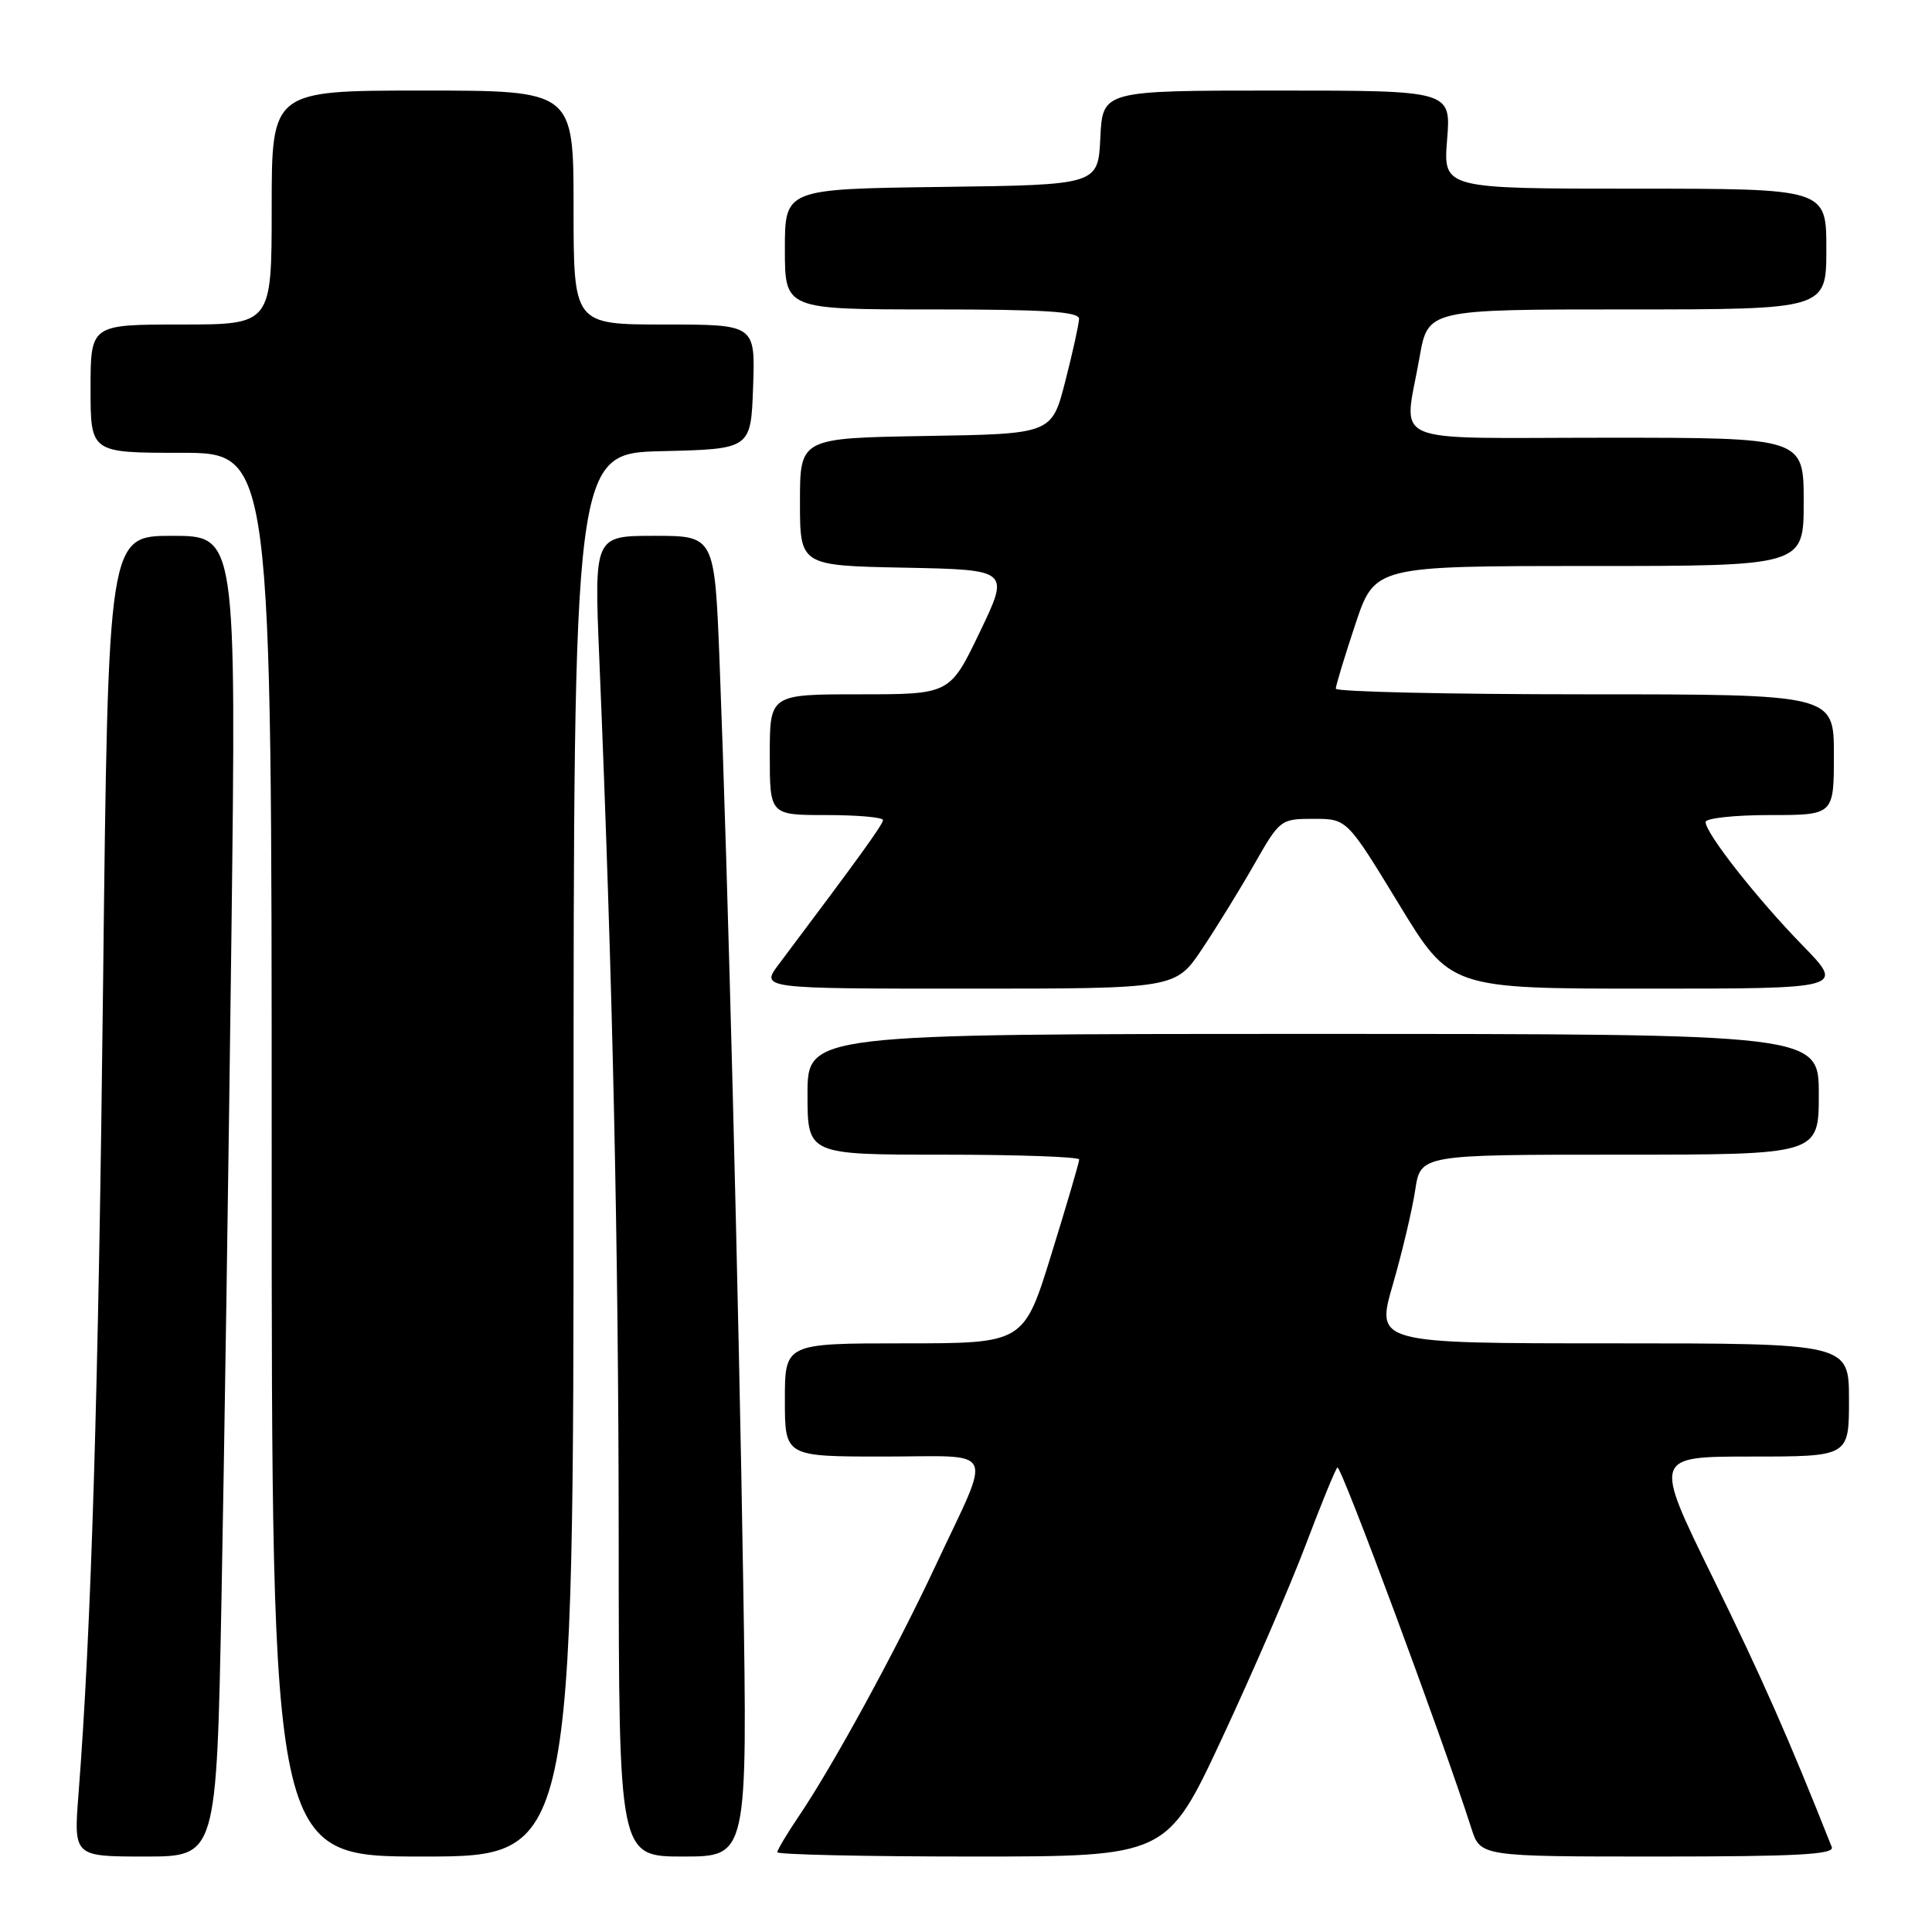 <?xml version="1.0" encoding="UTF-8" standalone="no"?>
<!DOCTYPE svg PUBLIC "-//W3C//DTD SVG 1.1//EN" "http://www.w3.org/Graphics/SVG/1.1/DTD/svg11.dtd" >
<svg xmlns="http://www.w3.org/2000/svg" xmlns:xlink="http://www.w3.org/1999/xlink" version="1.1" viewBox="0 0 256 256">
 <g >
 <path fill="currentColor"
d=" M 29.35 211.75 C 29.71 192.91 30.30 153.54 30.66 124.25 C 31.31 71.00 31.31 71.00 22.82 71.00 C 14.33 71.00 14.33 71.00 13.66 130.25 C 13.05 184.51 12.09 216.05 10.40 237.75 C 9.76 246.00 9.76 246.00 19.23 246.00 C 28.69 246.00 28.69 246.00 29.35 211.75 Z  M 76.00 153.03 C 76.00 60.06 76.00 60.06 87.75 59.78 C 99.50 59.50 99.50 59.50 99.79 51.25 C 100.08 43.00 100.08 43.00 88.04 43.00 C 76.00 43.00 76.00 43.00 76.00 27.50 C 76.00 12.00 76.00 12.00 56.00 12.00 C 36.00 12.00 36.00 12.00 36.00 27.50 C 36.00 43.00 36.00 43.00 24.00 43.00 C 12.00 43.00 12.00 43.00 12.00 51.50 C 12.00 60.00 12.00 60.00 24.00 60.00 C 36.00 60.00 36.00 60.00 36.00 153.00 C 36.00 246.00 36.00 246.00 56.00 246.00 C 76.00 246.00 76.00 246.00 76.00 153.03 Z  M 98.48 209.75 C 97.88 171.81 96.45 116.26 95.35 87.75 C 94.69 71.00 94.69 71.00 86.71 71.00 C 78.73 71.00 78.73 71.00 79.41 87.25 C 81.18 129.73 81.96 165.04 81.98 203.75 C 82.00 246.00 82.00 246.00 90.52 246.00 C 99.05 246.00 99.05 246.00 98.48 209.75 Z  M 161.96 230.25 C 166.00 221.59 170.97 210.11 173.00 204.74 C 175.03 199.37 176.92 194.74 177.21 194.45 C 177.66 194.01 191.17 230.40 194.96 242.25 C 196.16 246.00 196.16 246.00 219.68 246.00 C 238.11 246.00 243.11 245.73 242.72 244.75 C 237.05 230.43 233.44 222.24 226.93 208.99 C 219.09 193.00 219.09 193.00 232.04 193.00 C 245.00 193.00 245.00 193.00 245.00 185.50 C 245.00 178.00 245.00 178.00 213.65 178.00 C 182.30 178.00 182.30 178.00 184.56 170.20 C 185.80 165.92 187.13 160.29 187.52 157.70 C 188.23 153.00 188.23 153.00 214.61 153.00 C 241.00 153.00 241.00 153.00 241.00 145.00 C 241.00 137.00 241.00 137.00 174.00 137.00 C 107.00 137.00 107.00 137.00 107.00 145.00 C 107.00 153.00 107.00 153.00 125.00 153.00 C 134.90 153.00 143.00 153.29 143.00 153.64 C 143.00 154.00 141.35 159.62 139.33 166.14 C 135.67 178.00 135.67 178.00 119.83 178.00 C 104.00 178.00 104.00 178.00 104.00 185.50 C 104.00 193.00 104.00 193.00 117.07 193.00 C 132.31 193.00 131.51 191.35 123.99 207.41 C 118.72 218.69 110.34 234.03 105.83 240.68 C 104.28 242.98 103.00 245.12 103.00 245.43 C 103.00 245.74 114.61 246.00 128.81 246.00 C 154.62 246.00 154.62 246.00 161.96 230.25 Z  M 159.28 125.75 C 161.21 122.86 164.33 117.80 166.21 114.50 C 169.58 108.59 169.69 108.50 174.06 108.50 C 178.48 108.50 178.48 108.50 185.33 119.75 C 192.17 131.00 192.17 131.00 218.30 131.00 C 244.44 131.00 244.44 131.00 238.83 125.25 C 232.78 119.04 226.00 110.41 226.00 108.92 C 226.00 108.42 229.82 108.00 234.50 108.00 C 243.00 108.00 243.00 108.00 243.00 100.00 C 243.00 92.00 243.00 92.00 210.00 92.00 C 191.85 92.00 177.00 91.66 177.00 91.25 C 177.00 90.84 178.16 87.02 179.58 82.75 C 182.16 75.00 182.16 75.00 210.58 75.00 C 239.00 75.00 239.00 75.00 239.00 66.50 C 239.00 58.00 239.00 58.00 213.00 58.00 C 183.16 58.00 186.03 59.23 188.10 47.33 C 189.21 41.00 189.21 41.00 215.60 41.00 C 242.00 41.00 242.00 41.00 242.00 33.00 C 242.00 25.00 242.00 25.00 216.62 25.00 C 191.23 25.00 191.23 25.00 191.75 18.50 C 192.27 12.00 192.27 12.00 169.18 12.00 C 146.10 12.00 146.10 12.00 145.80 18.25 C 145.50 24.50 145.50 24.50 124.75 24.77 C 104.00 25.04 104.00 25.04 104.00 33.02 C 104.00 41.00 104.00 41.00 123.50 41.00 C 138.45 41.00 142.99 41.29 142.98 42.25 C 142.96 42.94 142.15 46.65 141.16 50.50 C 139.37 57.50 139.37 57.50 122.69 57.77 C 106.00 58.05 106.00 58.05 106.00 66.50 C 106.00 74.95 106.00 74.95 119.89 75.22 C 133.79 75.50 133.79 75.50 129.83 83.75 C 125.87 92.00 125.87 92.00 113.93 92.00 C 102.00 92.00 102.00 92.00 102.00 100.00 C 102.00 108.00 102.00 108.00 109.50 108.00 C 113.62 108.00 117.00 108.30 117.00 108.66 C 117.00 109.23 113.98 113.42 103.21 127.75 C 100.76 131.00 100.76 131.00 128.26 131.00 C 155.76 131.00 155.76 131.00 159.28 125.75 Z "/>
</g>
</svg>